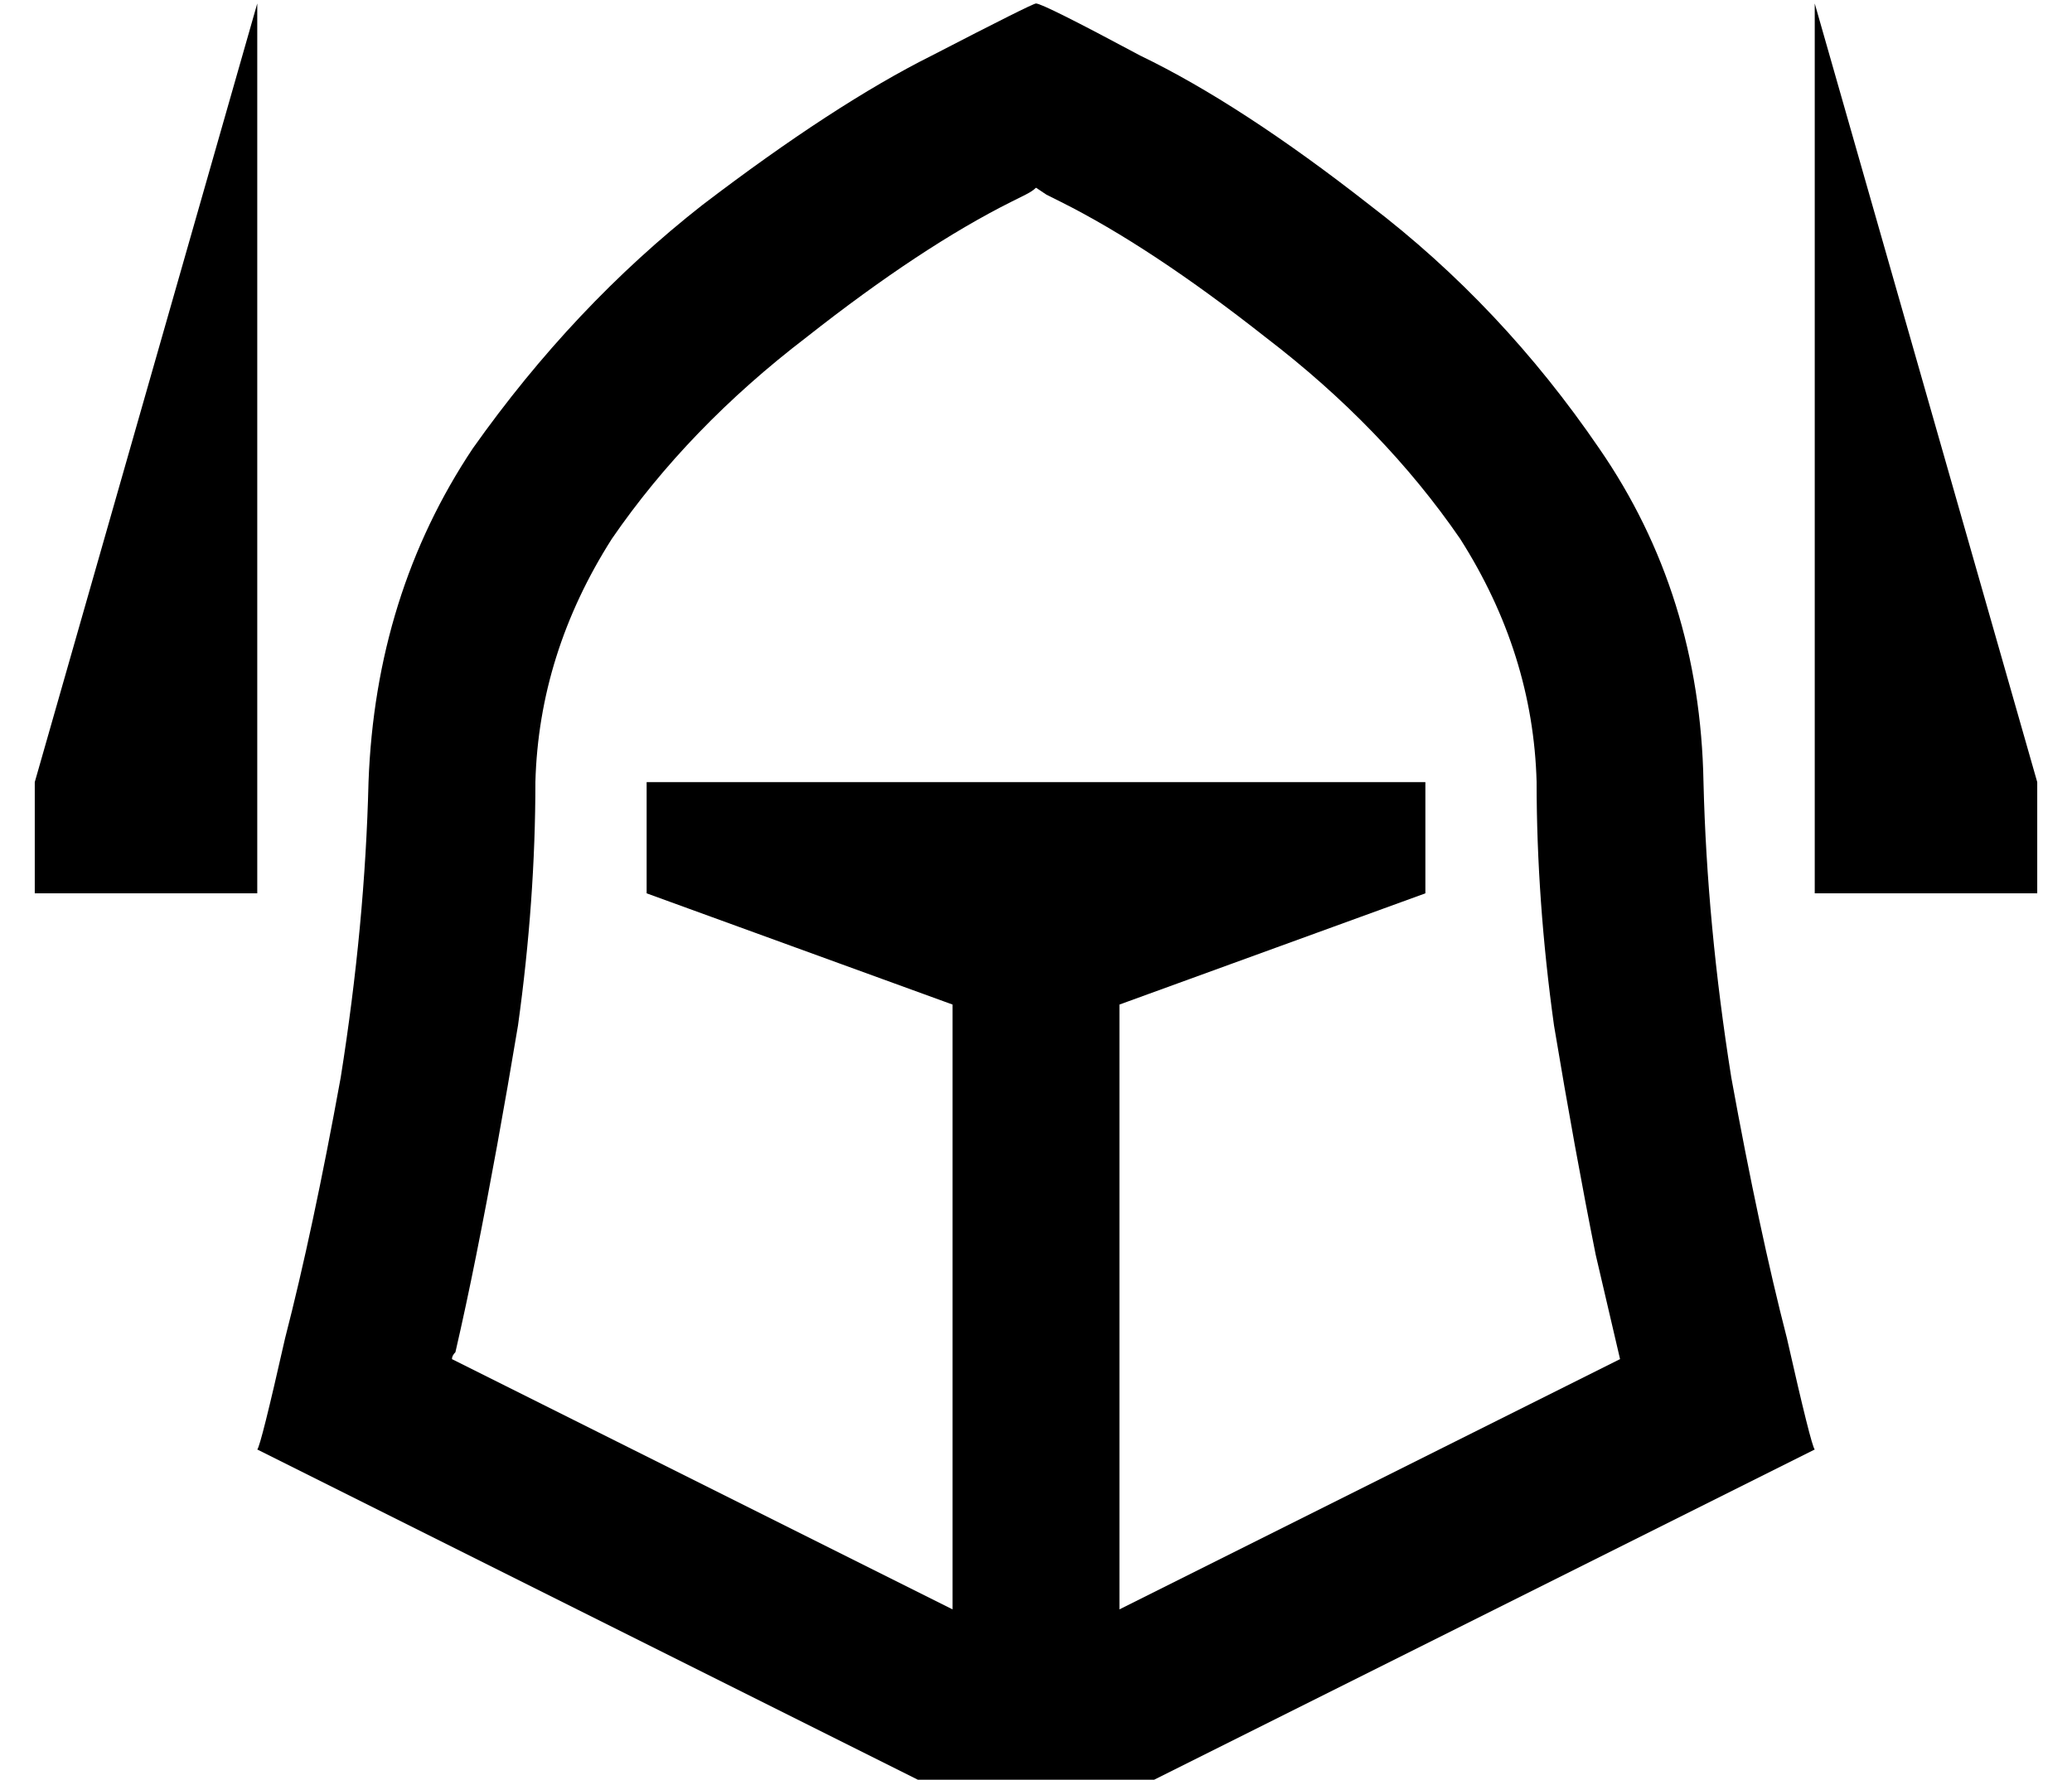 <?xml version="1.0" standalone="no"?>
<!DOCTYPE svg PUBLIC "-//W3C//DTD SVG 1.1//EN" "http://www.w3.org/Graphics/SVG/1.1/DTD/svg11.dtd" >
<svg xmlns="http://www.w3.org/2000/svg" xmlns:xlink="http://www.w3.org/1999/xlink" version="1.1" viewBox="-10 -40 596 512">
   <path fill="currentColor"
d="M64 217h-64h64h-64v-32v0l64 -224v0v256v0zM96 185q2 -54 30 -96v0v0q29 -41 66 -70v0v0q38 -29 66 -43v0v0q29 -15 30 -15q2 0 30 15q29 14 66 43q38 29 66 70q29 42 30 96q1 41 8 85q8 44 16 75q7 31 8 32l-192 96v0h-64v0l-192 -96v0q1 -1 8 -32q8 -31 16 -75
q7 -44 8 -85v0zM449 321q-6 -30 -12 -66v0v0q-5 -36 -5 -70q-1 -37 -22 -70q-22 -32 -56 -58q-33 -26 -59 -39l-4 -2t-3 -2q-1 1 -3 2l-4 2q-26 13 -59 39q-34 26 -56 58q-21 33 -22 70q0 34 -5 70q-6 36 -12 66q-3 15 -6 28q-1 1 -1 2l144 72v0v-174v0l-88 -32v0v-32v0h224
v0v32v0l-88 32v0v174v0l144 -72v0q-3 -13 -7 -30v0zM512 -39l64 224l-64 -224l64 224v32v0h-64v0v-256v0z" />
</svg>

